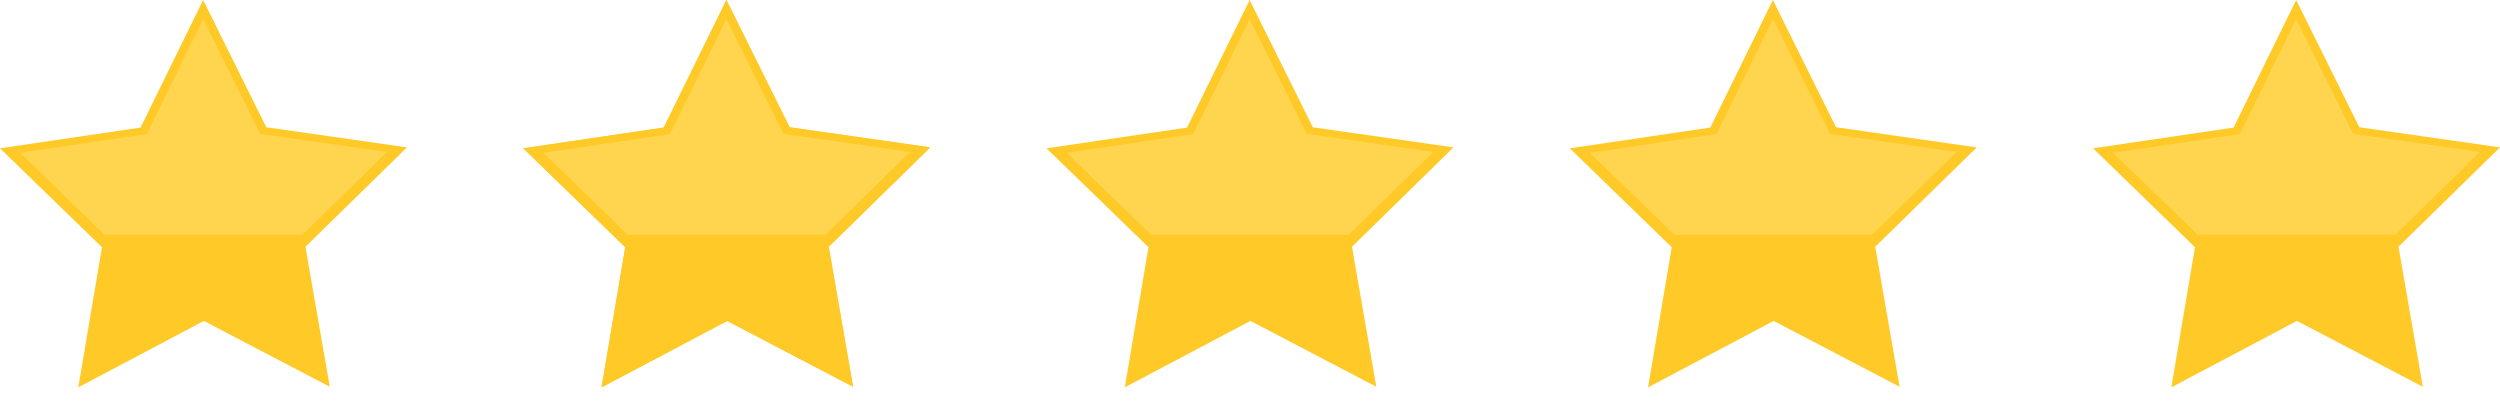 <svg width="86" height="14" viewBox="0 0 86 14" fill="none" xmlns="http://www.w3.org/2000/svg">
<path d="M32 5.07L27.162 4.378L24.988 0L22.835 4.388L18 5.102L21.508 8.505L20.693 13.325L25.014 11.04L29.346 13.305L28.508 8.489L32 5.07Z" fill="#FFCA28"/>
<path d="M26.947 4.604L31.307 5.227L28.161 8.309L28.915 12.648L25.012 10.607L21.119 12.666L21.853 8.323L18.692 5.256L23.049 4.613L24.989 0.659L26.947 4.604Z" fill="#FFCA28"/>
<path d="M28.4 8.074L31.307 5.227L26.947 4.604L24.989 0.659L23.049 4.613L18.692 5.256L21.597 8.074H28.4Z" fill="#FFD54F"/>
<path d="M32 5.07L27.162 4.378L24.988 0L22.835 4.388L18 5.102L21.508 8.505L20.693 13.325L25.014 11.04L29.346 13.305L28.508 8.489L32 5.07Z" fill="#FFCA28"/>
<path d="M26.947 4.604L31.307 5.227L28.161 8.309L28.915 12.648L25.012 10.607L21.119 12.666L21.853 8.323L18.692 5.256L23.049 4.613L24.989 0.659L26.947 4.604Z" fill="#FFCA28"/>
<path d="M28.4 8.074L31.307 5.227L26.947 4.604L24.989 0.659L23.049 4.613L18.692 5.256L21.597 8.074H28.4Z" fill="#FFD54F"/>
<path d="M50 5.07L45.161 4.378L42.988 0L40.835 4.388L36 5.102L39.508 8.505L38.693 13.325L43.014 11.04L47.346 13.305L46.508 8.489L50 5.07Z" fill="#FFCA28"/>
<path d="M44.947 4.604L49.307 5.227L46.161 8.309L46.915 12.648L43.012 10.607L39.119 12.666L39.853 8.323L36.692 5.256L41.049 4.613L42.989 0.659L44.947 4.604Z" fill="#FFCA28"/>
<path d="M46.4 8.074L49.307 5.227L44.947 4.604L42.989 0.659L41.049 4.613L36.692 5.256L39.597 8.074H46.4Z" fill="#FFD54F"/>
<path d="M68 5.07L63.161 4.378L60.988 0L58.835 4.388L54 5.102L57.508 8.505L56.693 13.325L61.014 11.04L65.346 13.305L64.508 8.489L68 5.07Z" fill="#FFCA28"/>
<path d="M62.947 4.604L67.307 5.227L64.161 8.309L64.915 12.648L61.012 10.607L57.119 12.666L57.853 8.323L54.692 5.256L59.049 4.613L60.989 0.659L62.947 4.604Z" fill="#FFCA28"/>
<path d="M64.4 8.074L67.307 5.227L62.947 4.604L60.989 0.659L59.049 4.613L54.692 5.256L57.597 8.074H64.4Z" fill="#FFD54F"/>
<path d="M14 5.07L9.161 4.378L6.988 0L4.835 4.388L0 5.102L3.508 8.505L2.693 13.325L7.014 11.04L11.345 13.305L10.508 8.489L14 5.07Z" fill="#FFCA28"/>
<path d="M8.947 4.604L13.307 5.227L10.161 8.309L10.915 12.648L7.012 10.607L3.119 12.666L3.853 8.323L0.692 5.256L5.049 4.613L6.989 0.659L8.947 4.604Z" fill="#FFCA28"/>
<path d="M10.4 8.074L13.307 5.227L8.947 4.604L6.989 0.659L5.049 4.613L0.692 5.256L3.597 8.074H10.4Z" fill="#FFD54F"/>
<path d="M86 5.07L81.162 4.378L78.988 0L76.835 4.388L72 5.102L75.508 8.505L74.693 13.325L79.014 11.04L83.346 13.305L82.508 8.489L86 5.07Z" fill="#FFCA28"/>
<path d="M80.947 4.604L85.307 5.227L82.161 8.309L82.915 12.648L79.012 10.607L75.119 12.666L75.853 8.323L72.692 5.256L77.049 4.613L78.989 0.659L80.947 4.604Z" fill="#FFCA28"/>
<path d="M82.4 8.074L85.307 5.227L80.947 4.604L78.989 0.659L77.049 4.613L72.692 5.256L75.597 8.074H82.4Z" fill="#FFD54F"/>
</svg>
